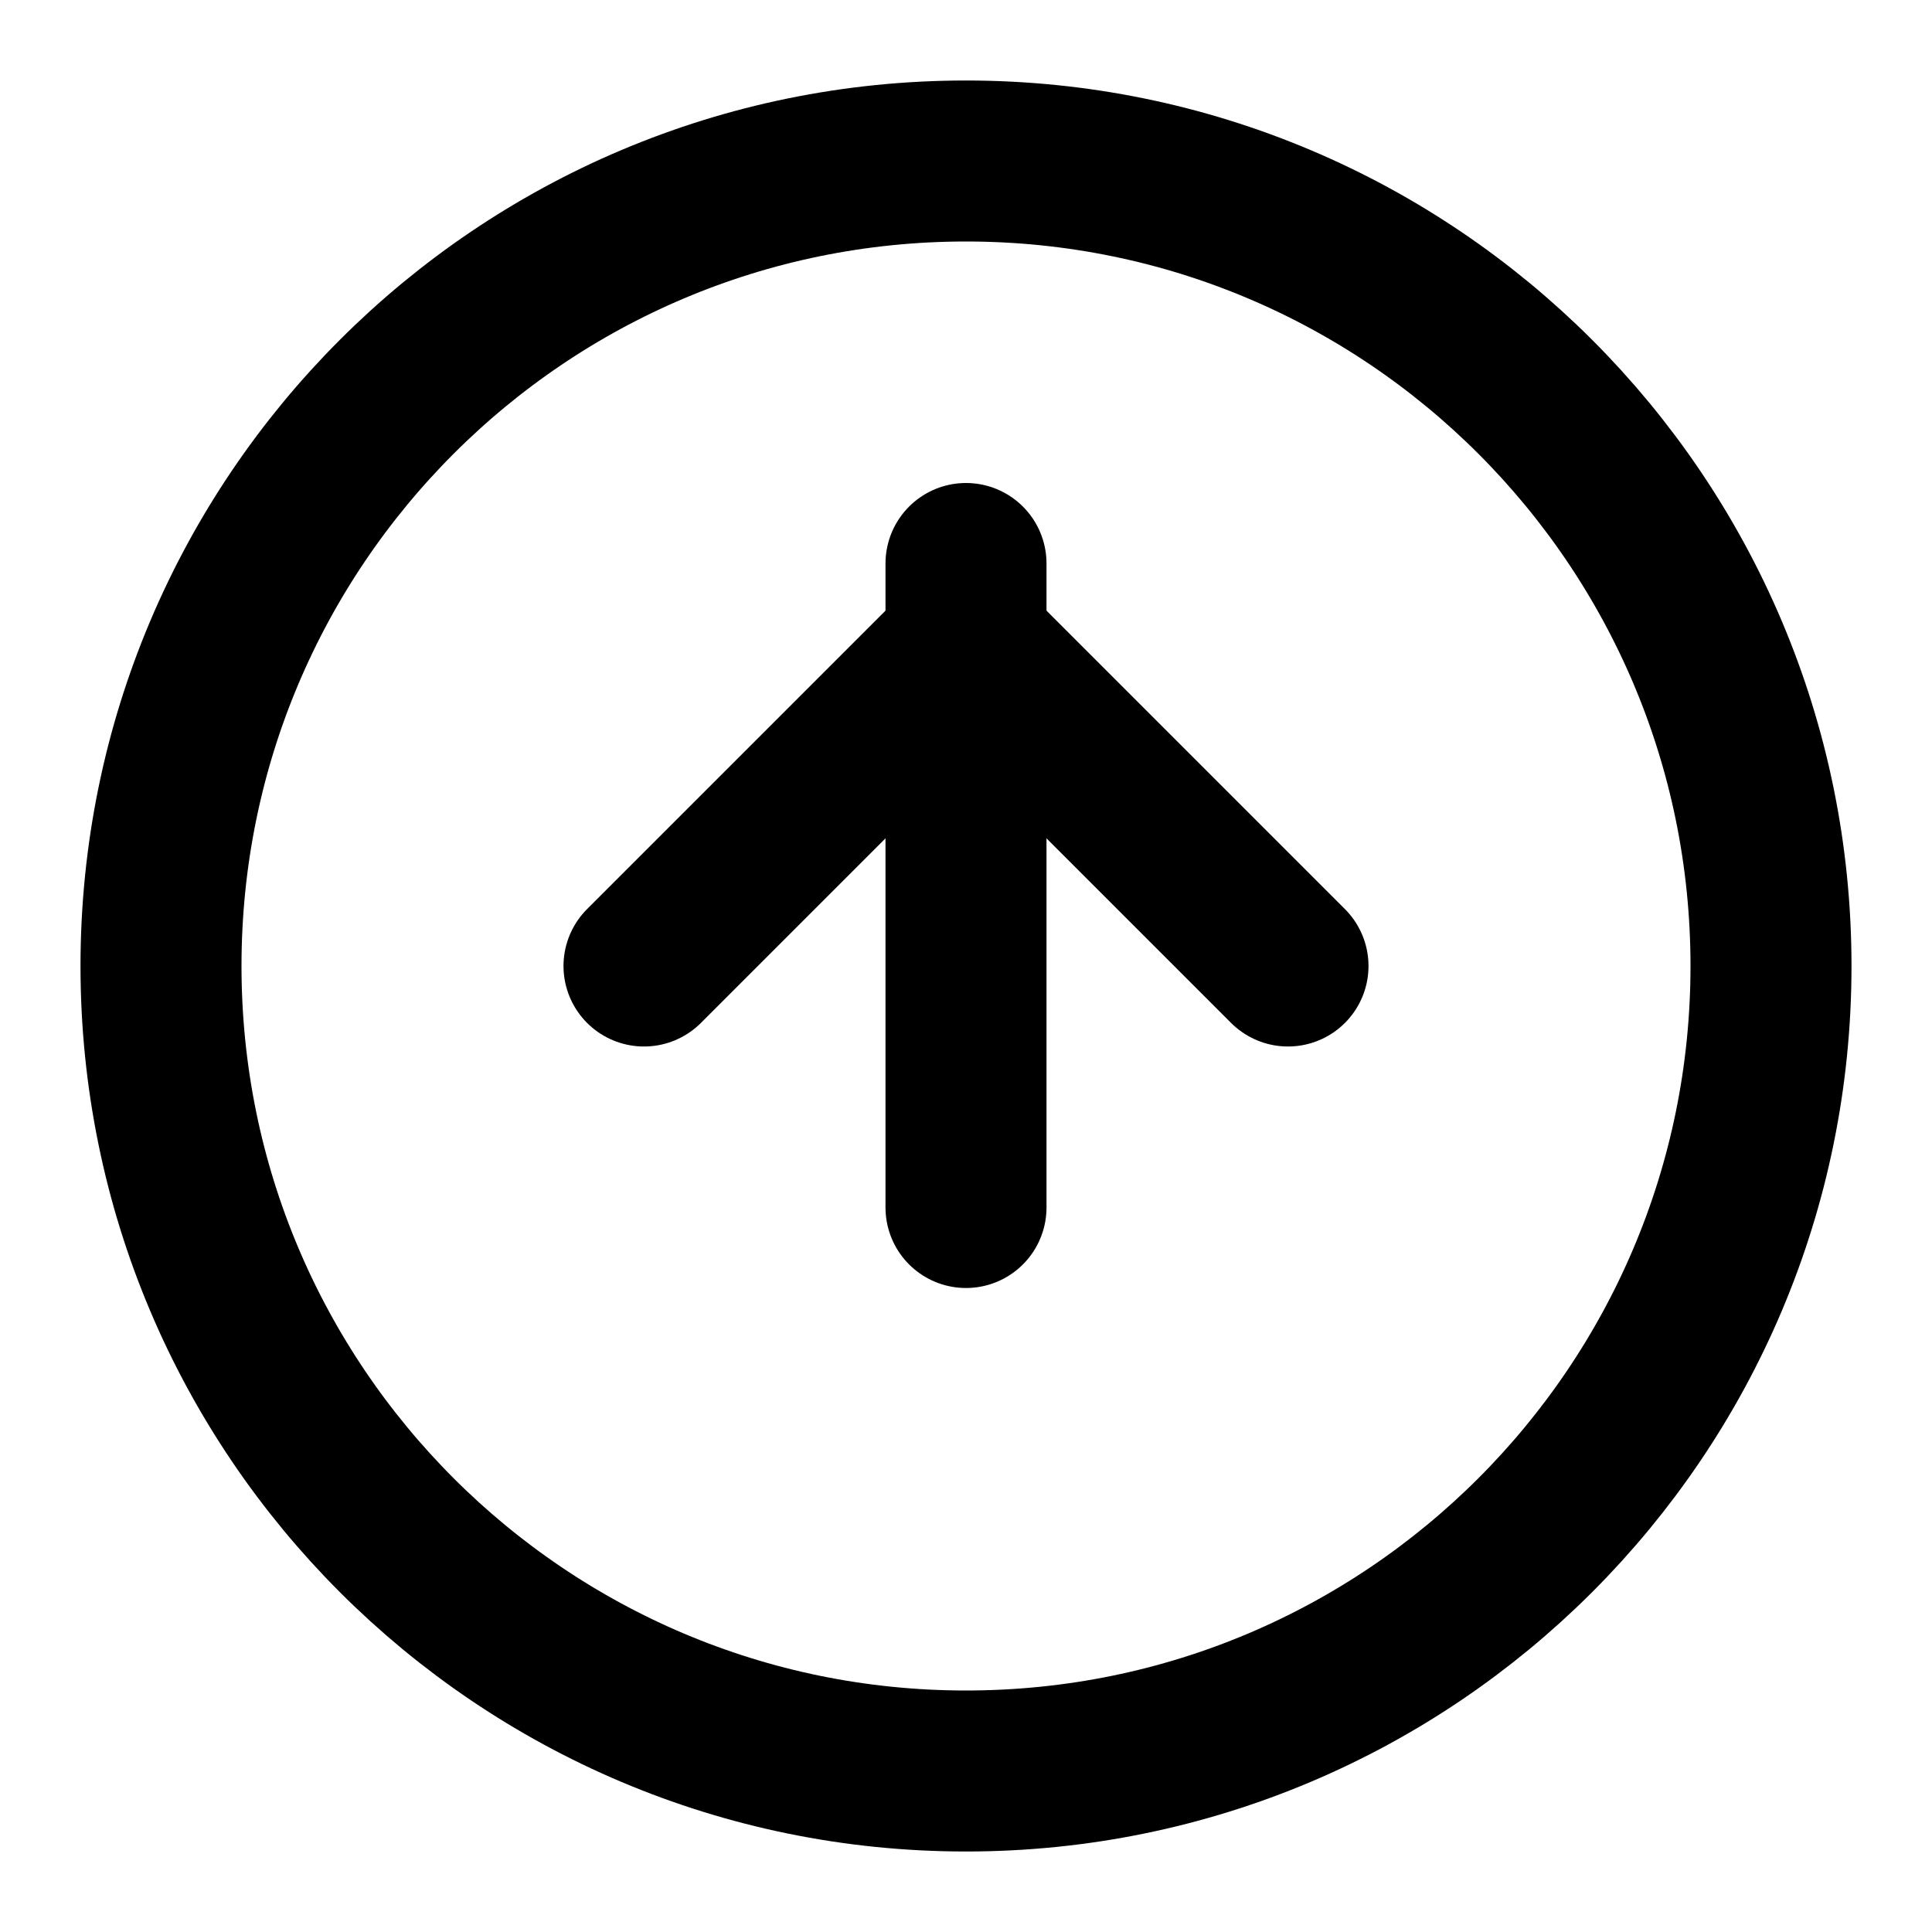 <svg width="24" height="24" viewBox="0 0 24 24" fill="none" xmlns="http://www.w3.org/2000/svg">
<path d="M12 22C17.523 22 22 17.523 22 12C22 6.477 17.523 2 12 2C6.477 2 2 6.477 2 12C2 17.523 6.477 22 12 22Z" stroke="black" stroke-width="2" stroke-linecap="round" stroke-linejoin="round"/>
<path d="M16 12L12 8L8 12" stroke="black" stroke-width="2" stroke-linecap="round" stroke-linejoin="round"/>
<path d="M12 15V7" stroke="black" stroke-width="2" stroke-linecap="round" stroke-linejoin="round"/>
</svg>
